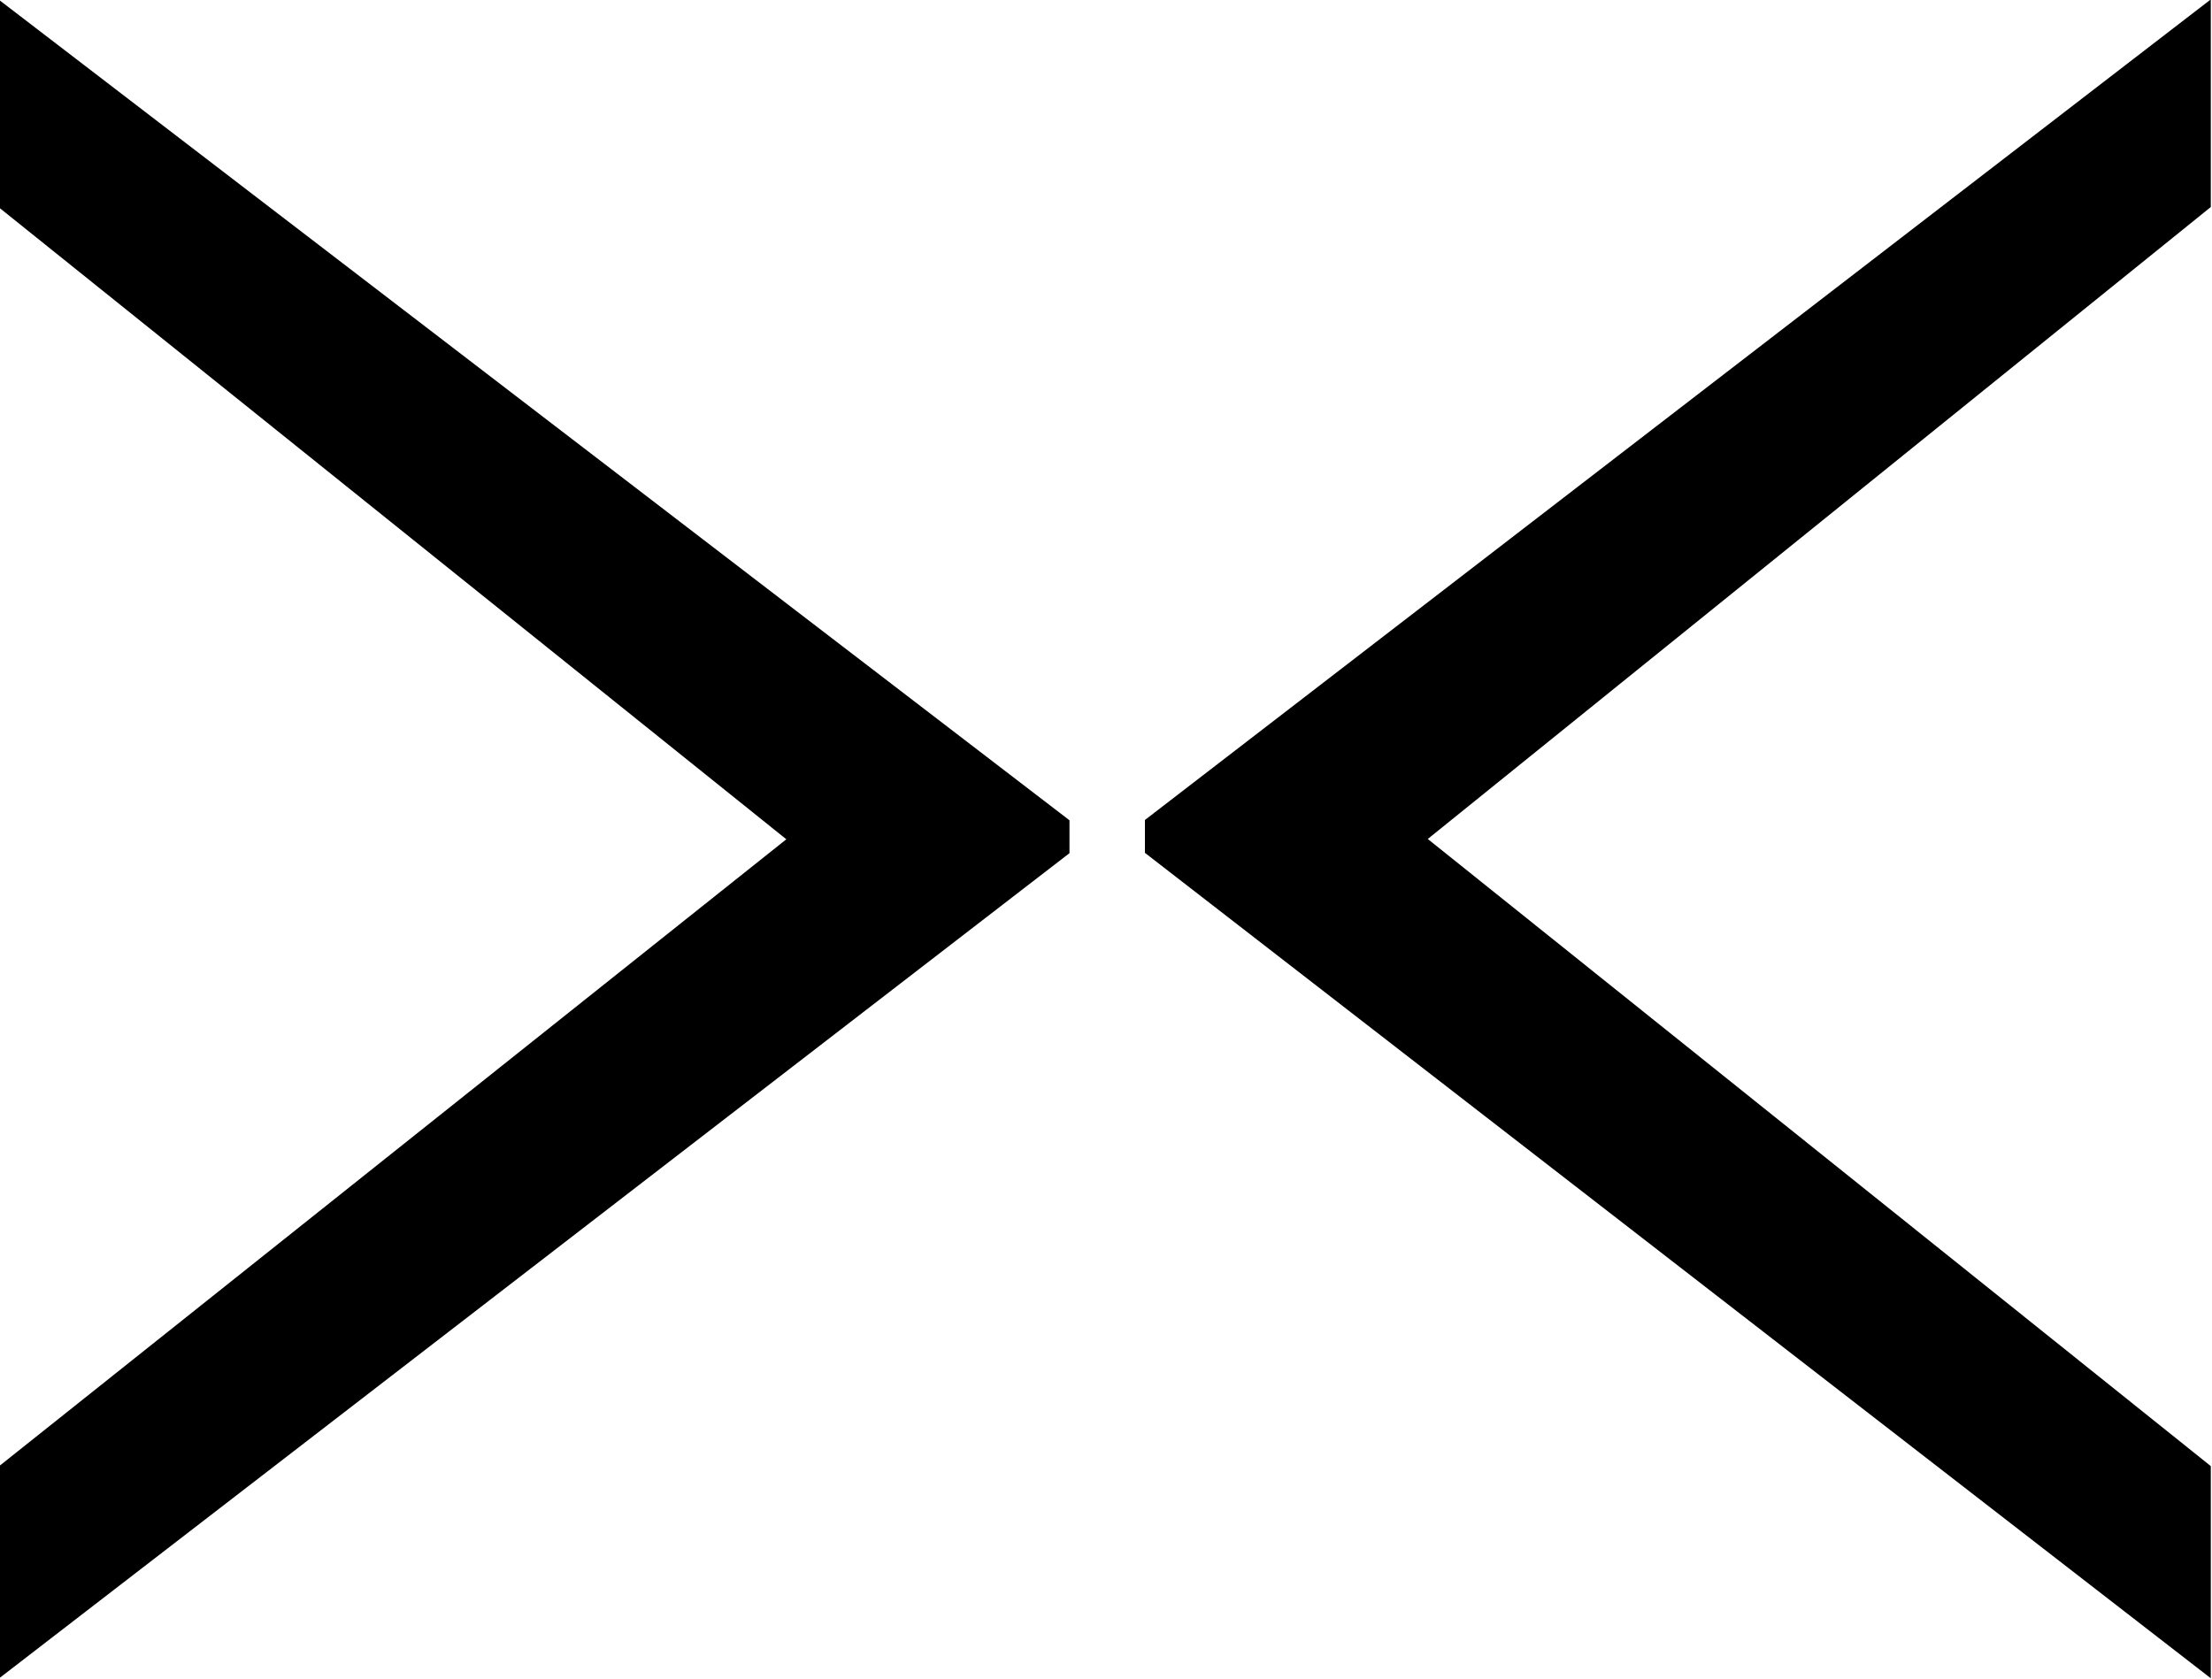 <?xml version="1.0" encoding="UTF-8"?>
<svg fill="#000000" version="1.1" viewBox="0 0 7.328 5.562" xmlns="http://www.w3.org/2000/svg" xmlns:xlink="http://www.w3.org/1999/xlink">
<defs>
<g id="a">
<path d="m7.922 0.266v-0.703l-2.594-2.078 2.594-2.094v-0.688l-3.531 2.719v0.109zm-3.781-2.734v-0.109l-3.547-2.719v0.688l2.609 2.094-2.609 2.078v0.703z"/>
</g>
</defs>
<g transform="translate(-149.31 -129.47)">
<use x="148.712" y="134.765" xlink:href="#a"/>
</g>
</svg>
